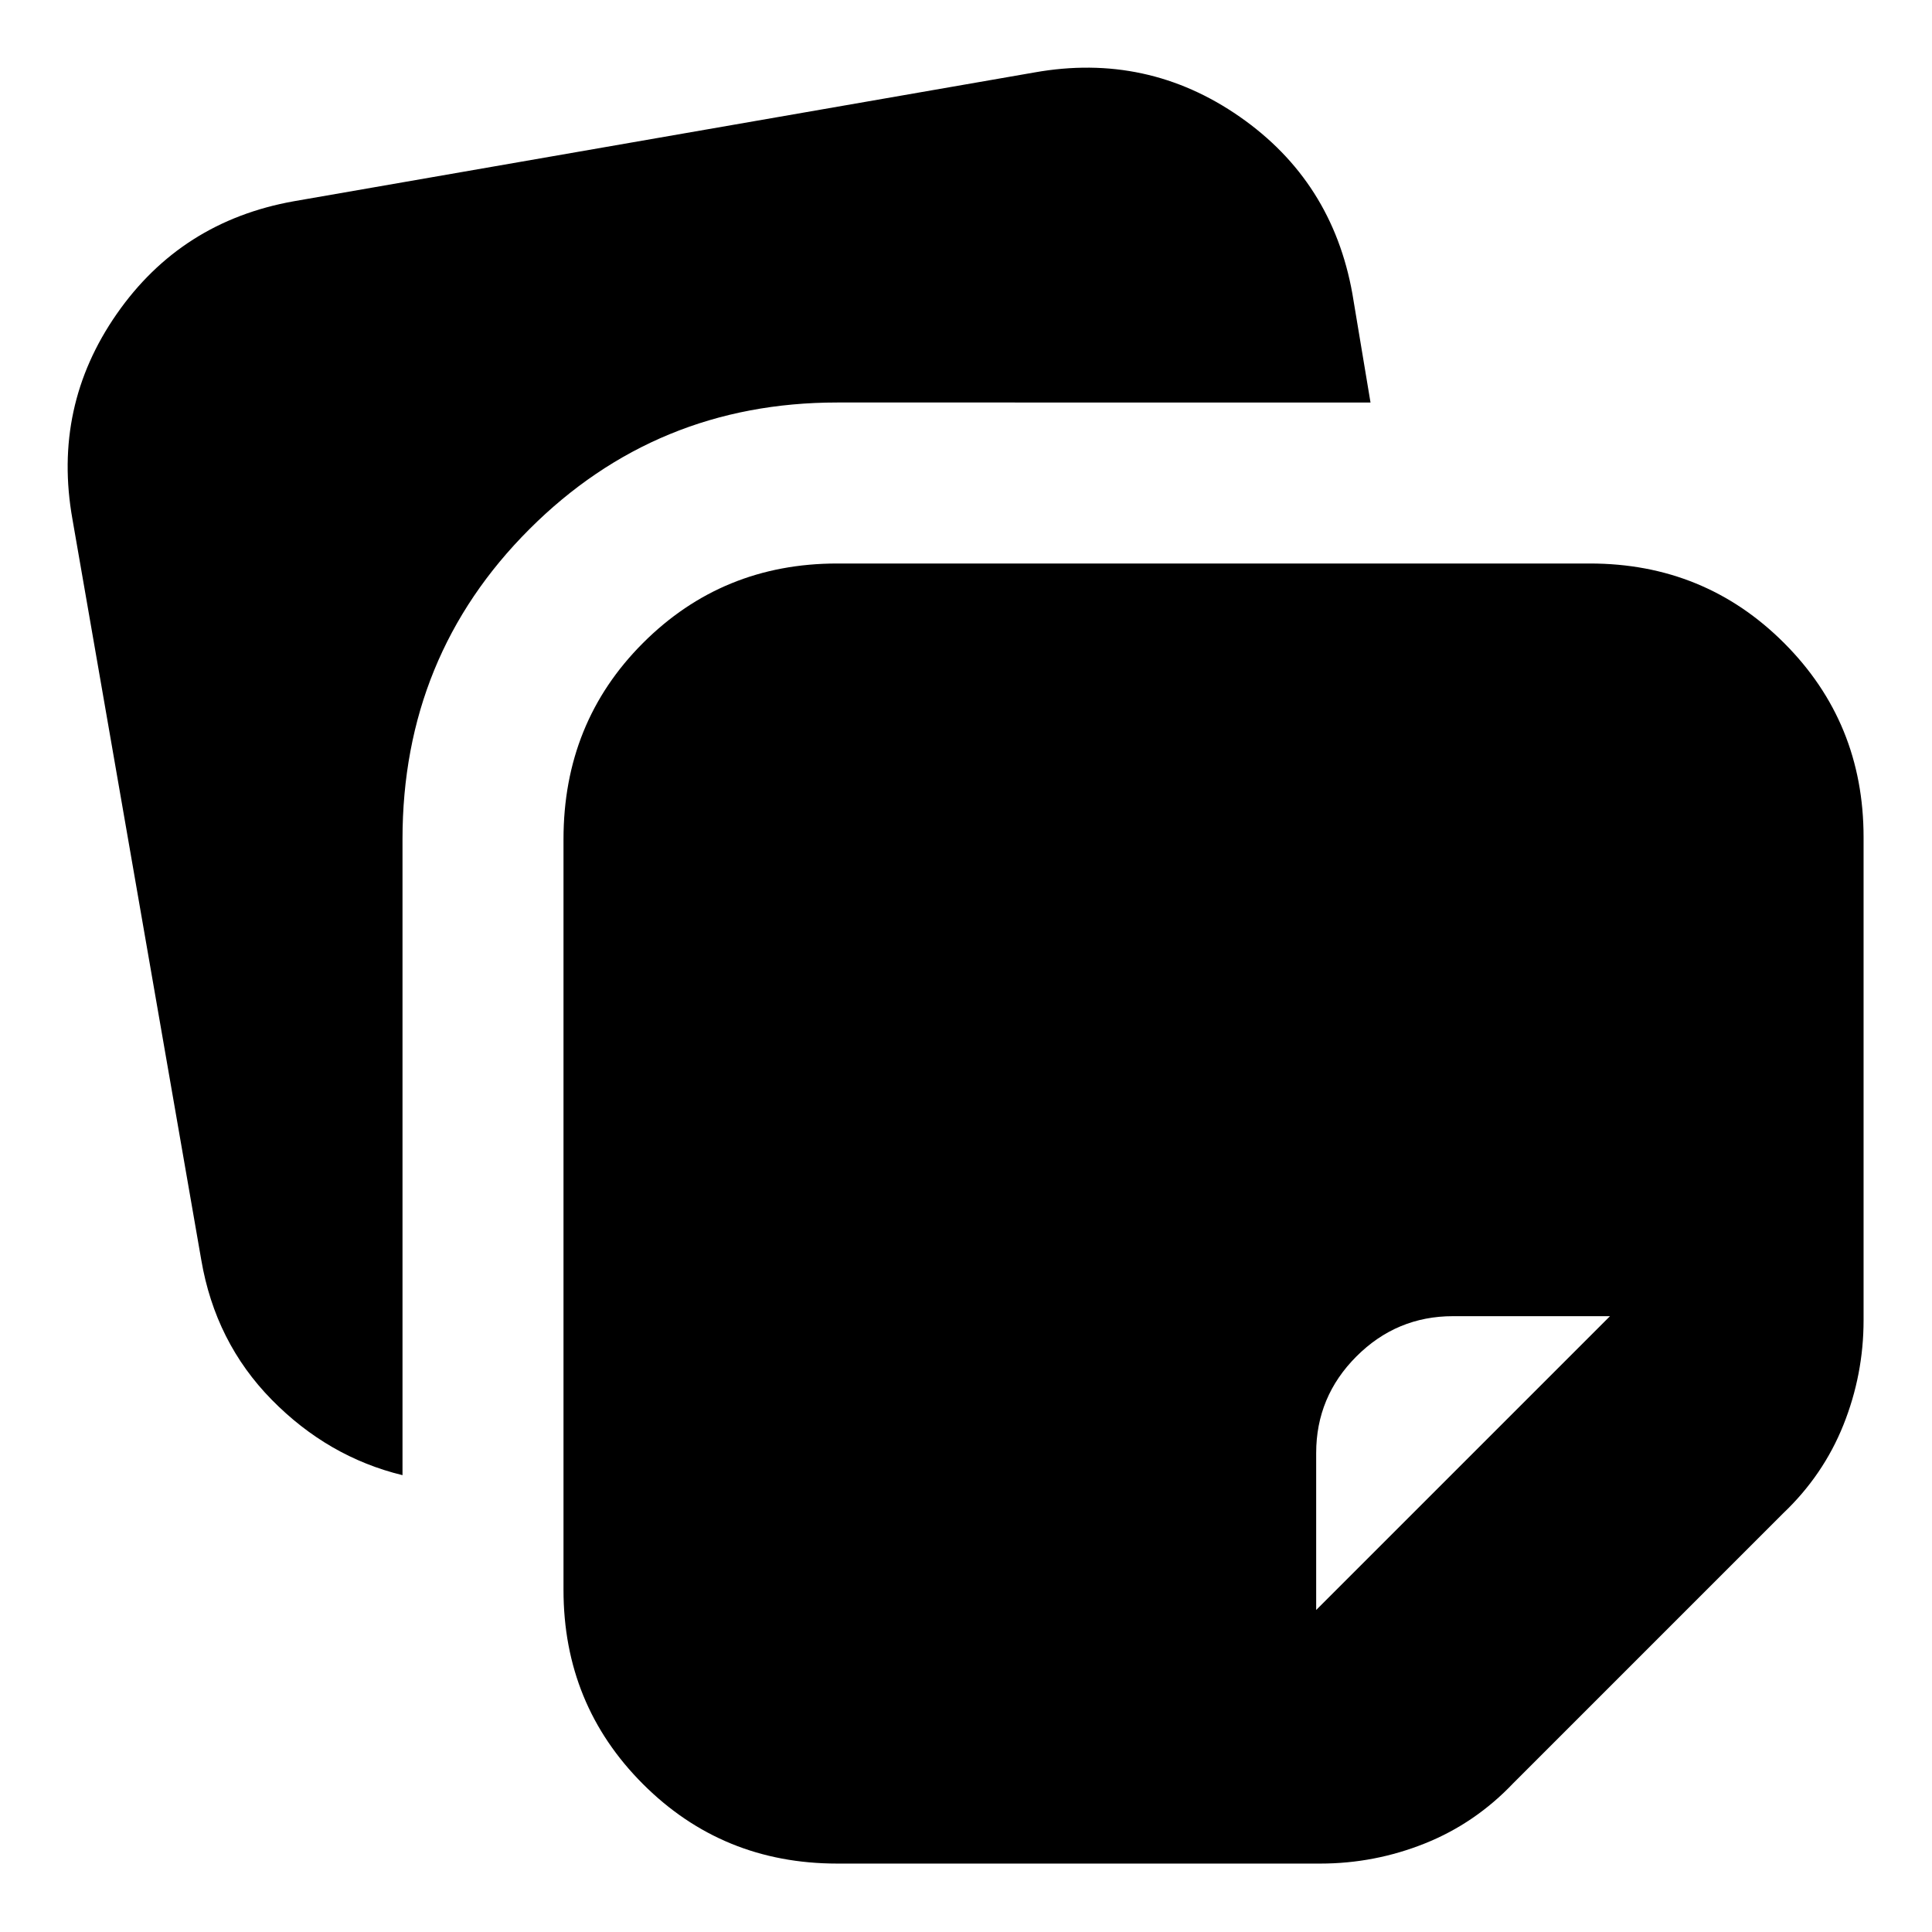 <svg xmlns="http://www.w3.org/2000/svg" height="24" viewBox="0 -960 960 960" width="24"><path d="M280-170v-373q0-58 39.5-97.5T416-680h374q57 0 96.5 39.5T926-544v240q0 27-10 52t-30 44L752-74q-19 20-44 30t-52 10H416q-57 0-96.5-39.5T280-170ZM36-702q-10-56 22-102t88-56l368-64q56-10 102 22t56 88l9 54H416q-90 0-153 63t-63 154v316q-37-9-65-37.5T100-334L36-702Zm764 396h-78q-28 0-48 20t-20 48v78l146-146Z"/></svg>